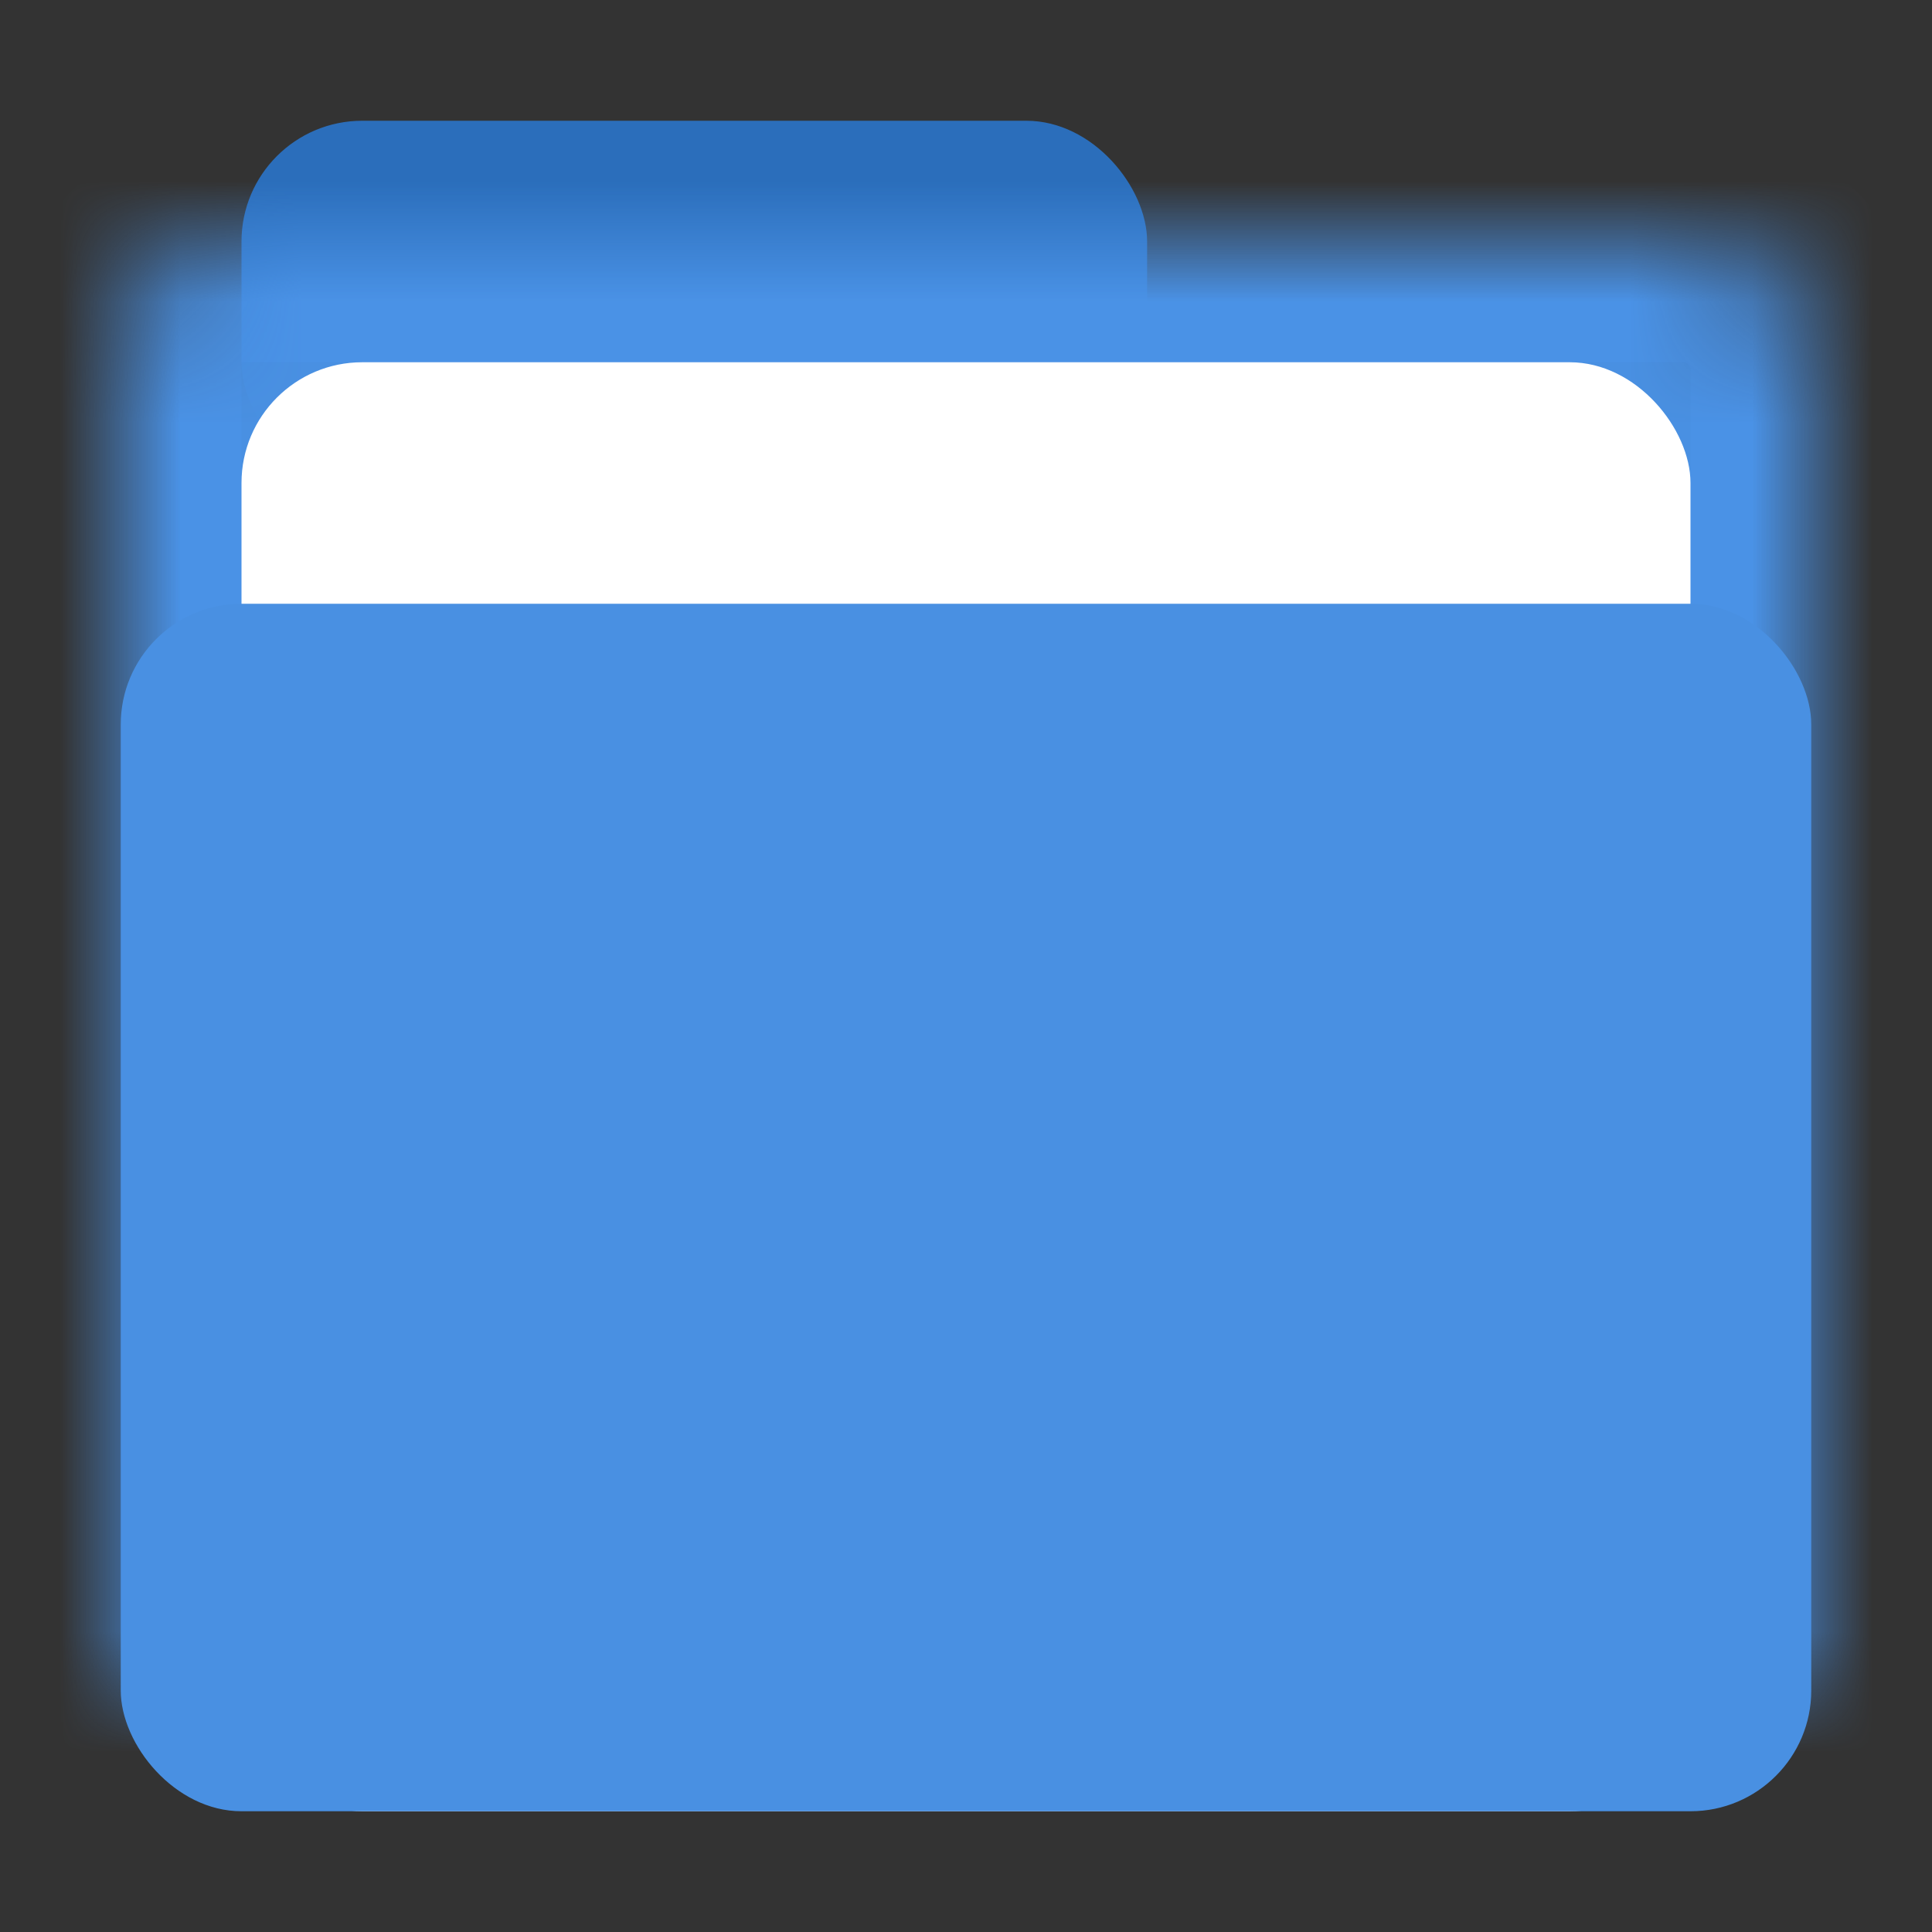 <?xml version="1.0" encoding="UTF-8"?>
<svg width="16px" height="16px" viewBox="0 0 16 16" version="1.1" xmlns="http://www.w3.org/2000/svg" xmlns:xlink="http://www.w3.org/1999/xlink">
    <rect x="0" y="0" width="16" height="16" fill="#333333" stroke="none"/>
    <!-- Generator: Sketch 40.3 (33839) - http://www.bohemiancoding.com/sketch -->
    <title>home</title>
    <desc>Created with Sketch.</desc>
    <defs>
        <rect id="path-1" x="0" y="1" width="14" height="13" rx="1"></rect>
        <mask id="mask-2" maskContentUnits="userSpaceOnUse" maskUnits="objectBoundingBox" x="0" y="0" width="14" height="13" fill="white">
            <use xlink:href="#path-1"></use>
        </mask>
    </defs>
    <g id="Page-1" stroke="none" stroke-width="1" fill="none" fill-rule="evenodd">
        <g id="home">
            <g id="Group" transform="translate(1, 1)">
                <rect id="Rectangle" fill="#2B6EBB" x="1" y="0" width="7.5" height="3" rx="1"></rect>
                <use id="Rectangle" stroke="#4A92E6" mask="url(#mask-2)" stroke-width="2" fill="#4990E2" xlink:href="#path-1"></use>
                <rect id="Rectangle" fill="#FFFFFF" x="1" y="2" width="12" height="12" rx="1"></rect>
                <rect id="Rectangle" fill="#4990E2" x="0" y="4" width="14" height="10" rx="1"></rect>
            </g>
        </g>
    </g>
</svg>